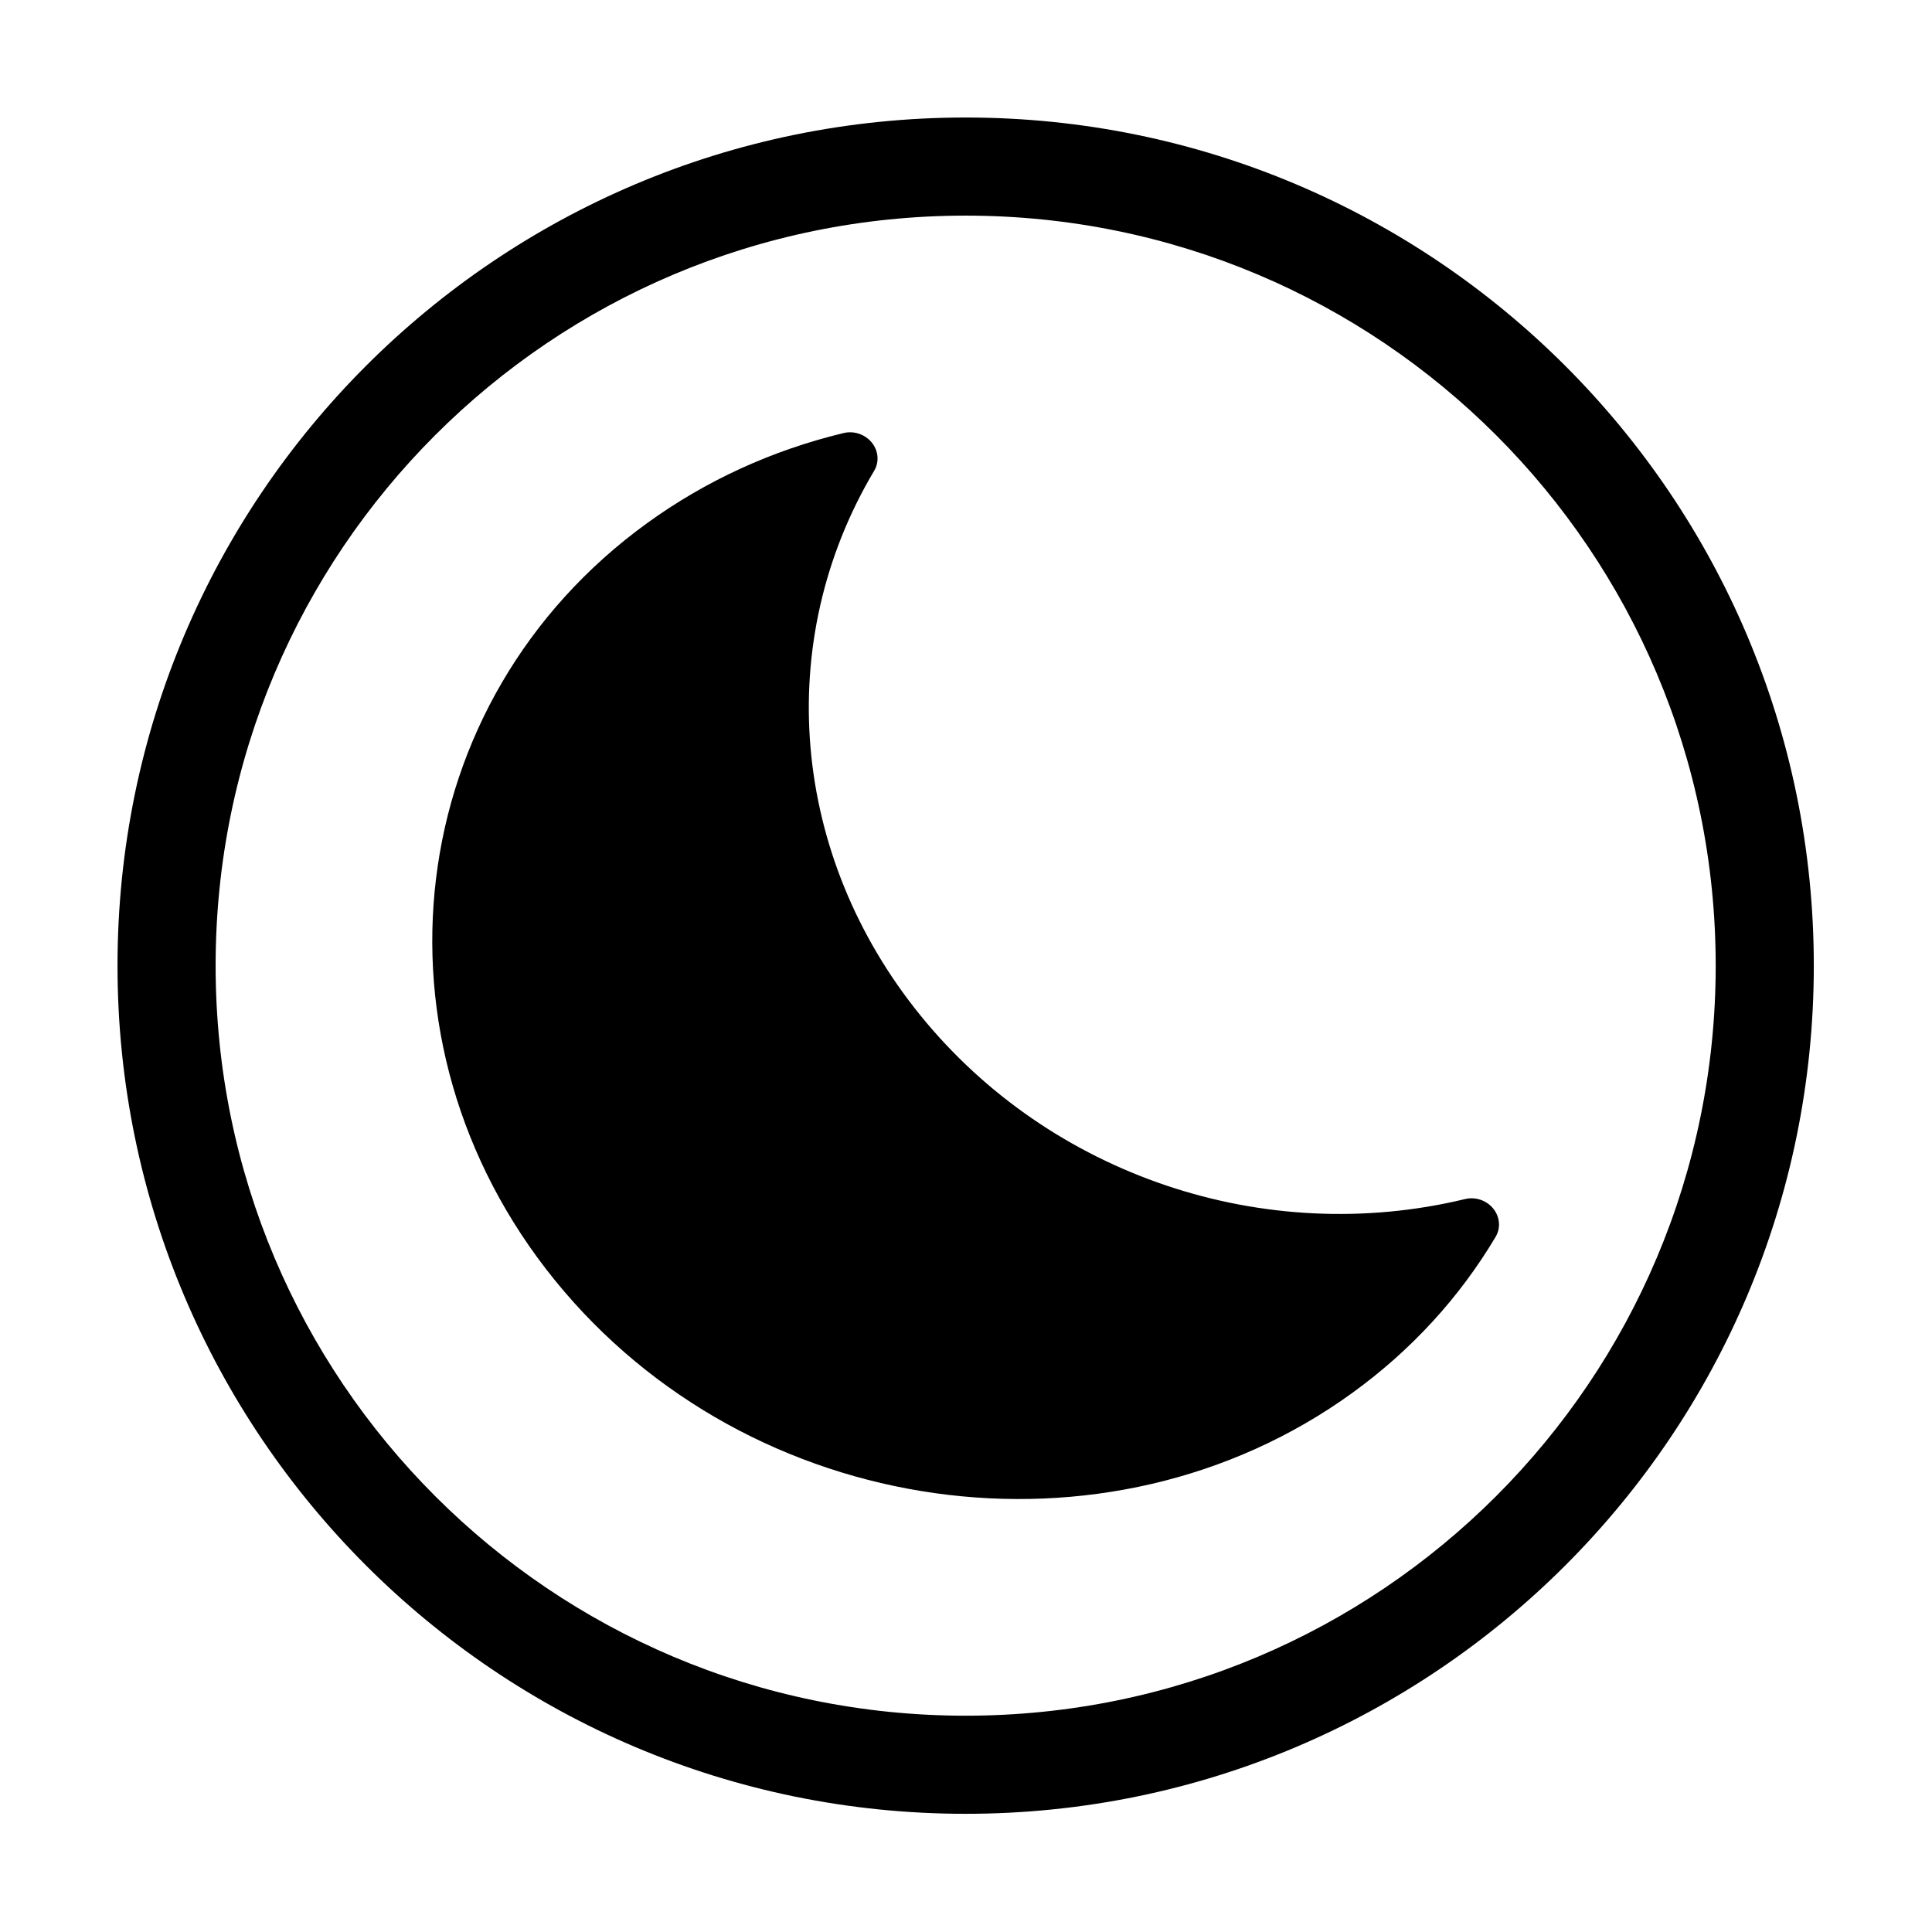 <svg xmlns="http://www.w3.org/2000/svg" xmlns:xlink="http://www.w3.org/1999/xlink" width="500" zoomAndPan="magnify" viewBox="0 0 375 375" height="500" preserveAspectRatio="xMidYMid meet" version="1.0"><defs><clipPath id="ecc8c8917a"><path d="M 22.809 22.809 L 352.059 22.809 L 352.059 352.059 L 22.809 352.059 Z M 22.809 22.809 " clip-rule="nonzero"/></clipPath></defs><g clip-path="url(#ecc8c8917a)"><path fill="#000000" d="M 187.434 22.809 C 96.52 22.809 22.809 96.52 22.809 187.434 C 22.809 278.344 96.52 352.059 187.434 352.059 C 278.344 352.059 352.059 278.344 352.059 187.434 C 352.059 96.52 278.344 22.809 187.434 22.809 Z M 187.434 333.016 C 106.961 333.016 41.852 267.902 41.852 187.434 C 41.852 106.961 106.961 41.852 187.434 41.852 C 267.902 41.852 333.016 106.961 333.016 187.434 C 333.016 267.902 267.902 333.016 187.434 333.016 Z M 187.434 333.016 " fill-opacity="1" fill-rule="nonzero"/></g><path fill="#000000" d="M 174.609 200.035 C 147.398 166.496 145.098 122.539 165.16 88.836 C 152.301 91.938 139.93 97.453 128.797 105.52 C 83.352 138.445 75.727 201.152 111.766 245.57 C 147.801 289.992 213.855 299.309 259.301 266.375 C 270.43 258.312 279.277 248.453 285.785 237.52 C 246.145 247.086 201.82 233.574 174.609 200.035 Z M 174.609 200.035 " fill-opacity="1" fill-rule="nonzero"/><path fill="#000000" d="M 107.711 248.508 C 69.957 201.973 77.977 136.051 125.582 101.555 C 136.977 93.301 149.812 87.41 163.738 84.055 C 165.75 83.566 167.91 84.297 169.211 85.898 C 170.512 87.5 170.695 89.664 169.676 91.375 C 149.934 124.535 153.461 166.035 178.66 197.098 C 203.863 228.156 245.352 242.148 284.363 232.738 C 286.375 232.25 288.535 232.98 289.836 234.586 C 291.137 236.188 291.324 238.348 290.305 240.062 C 283.262 251.895 273.91 262.082 262.516 270.34 C 214.91 304.836 145.465 295.043 107.711 248.508 Z M 155.043 97.145 C 146.82 100.211 139.109 104.34 132.016 109.48 C 88.875 140.734 81.613 200.469 115.82 242.633 C 150.027 284.797 212.953 293.672 256.09 262.414 C 263.188 257.273 269.406 251.305 274.676 244.598 C 235.477 249.531 195.68 233.938 170.559 202.973 C 145.434 172.004 139.828 131.637 155.043 97.145 Z M 155.043 97.145 " fill-opacity="1" fill-rule="nonzero"/></svg>
